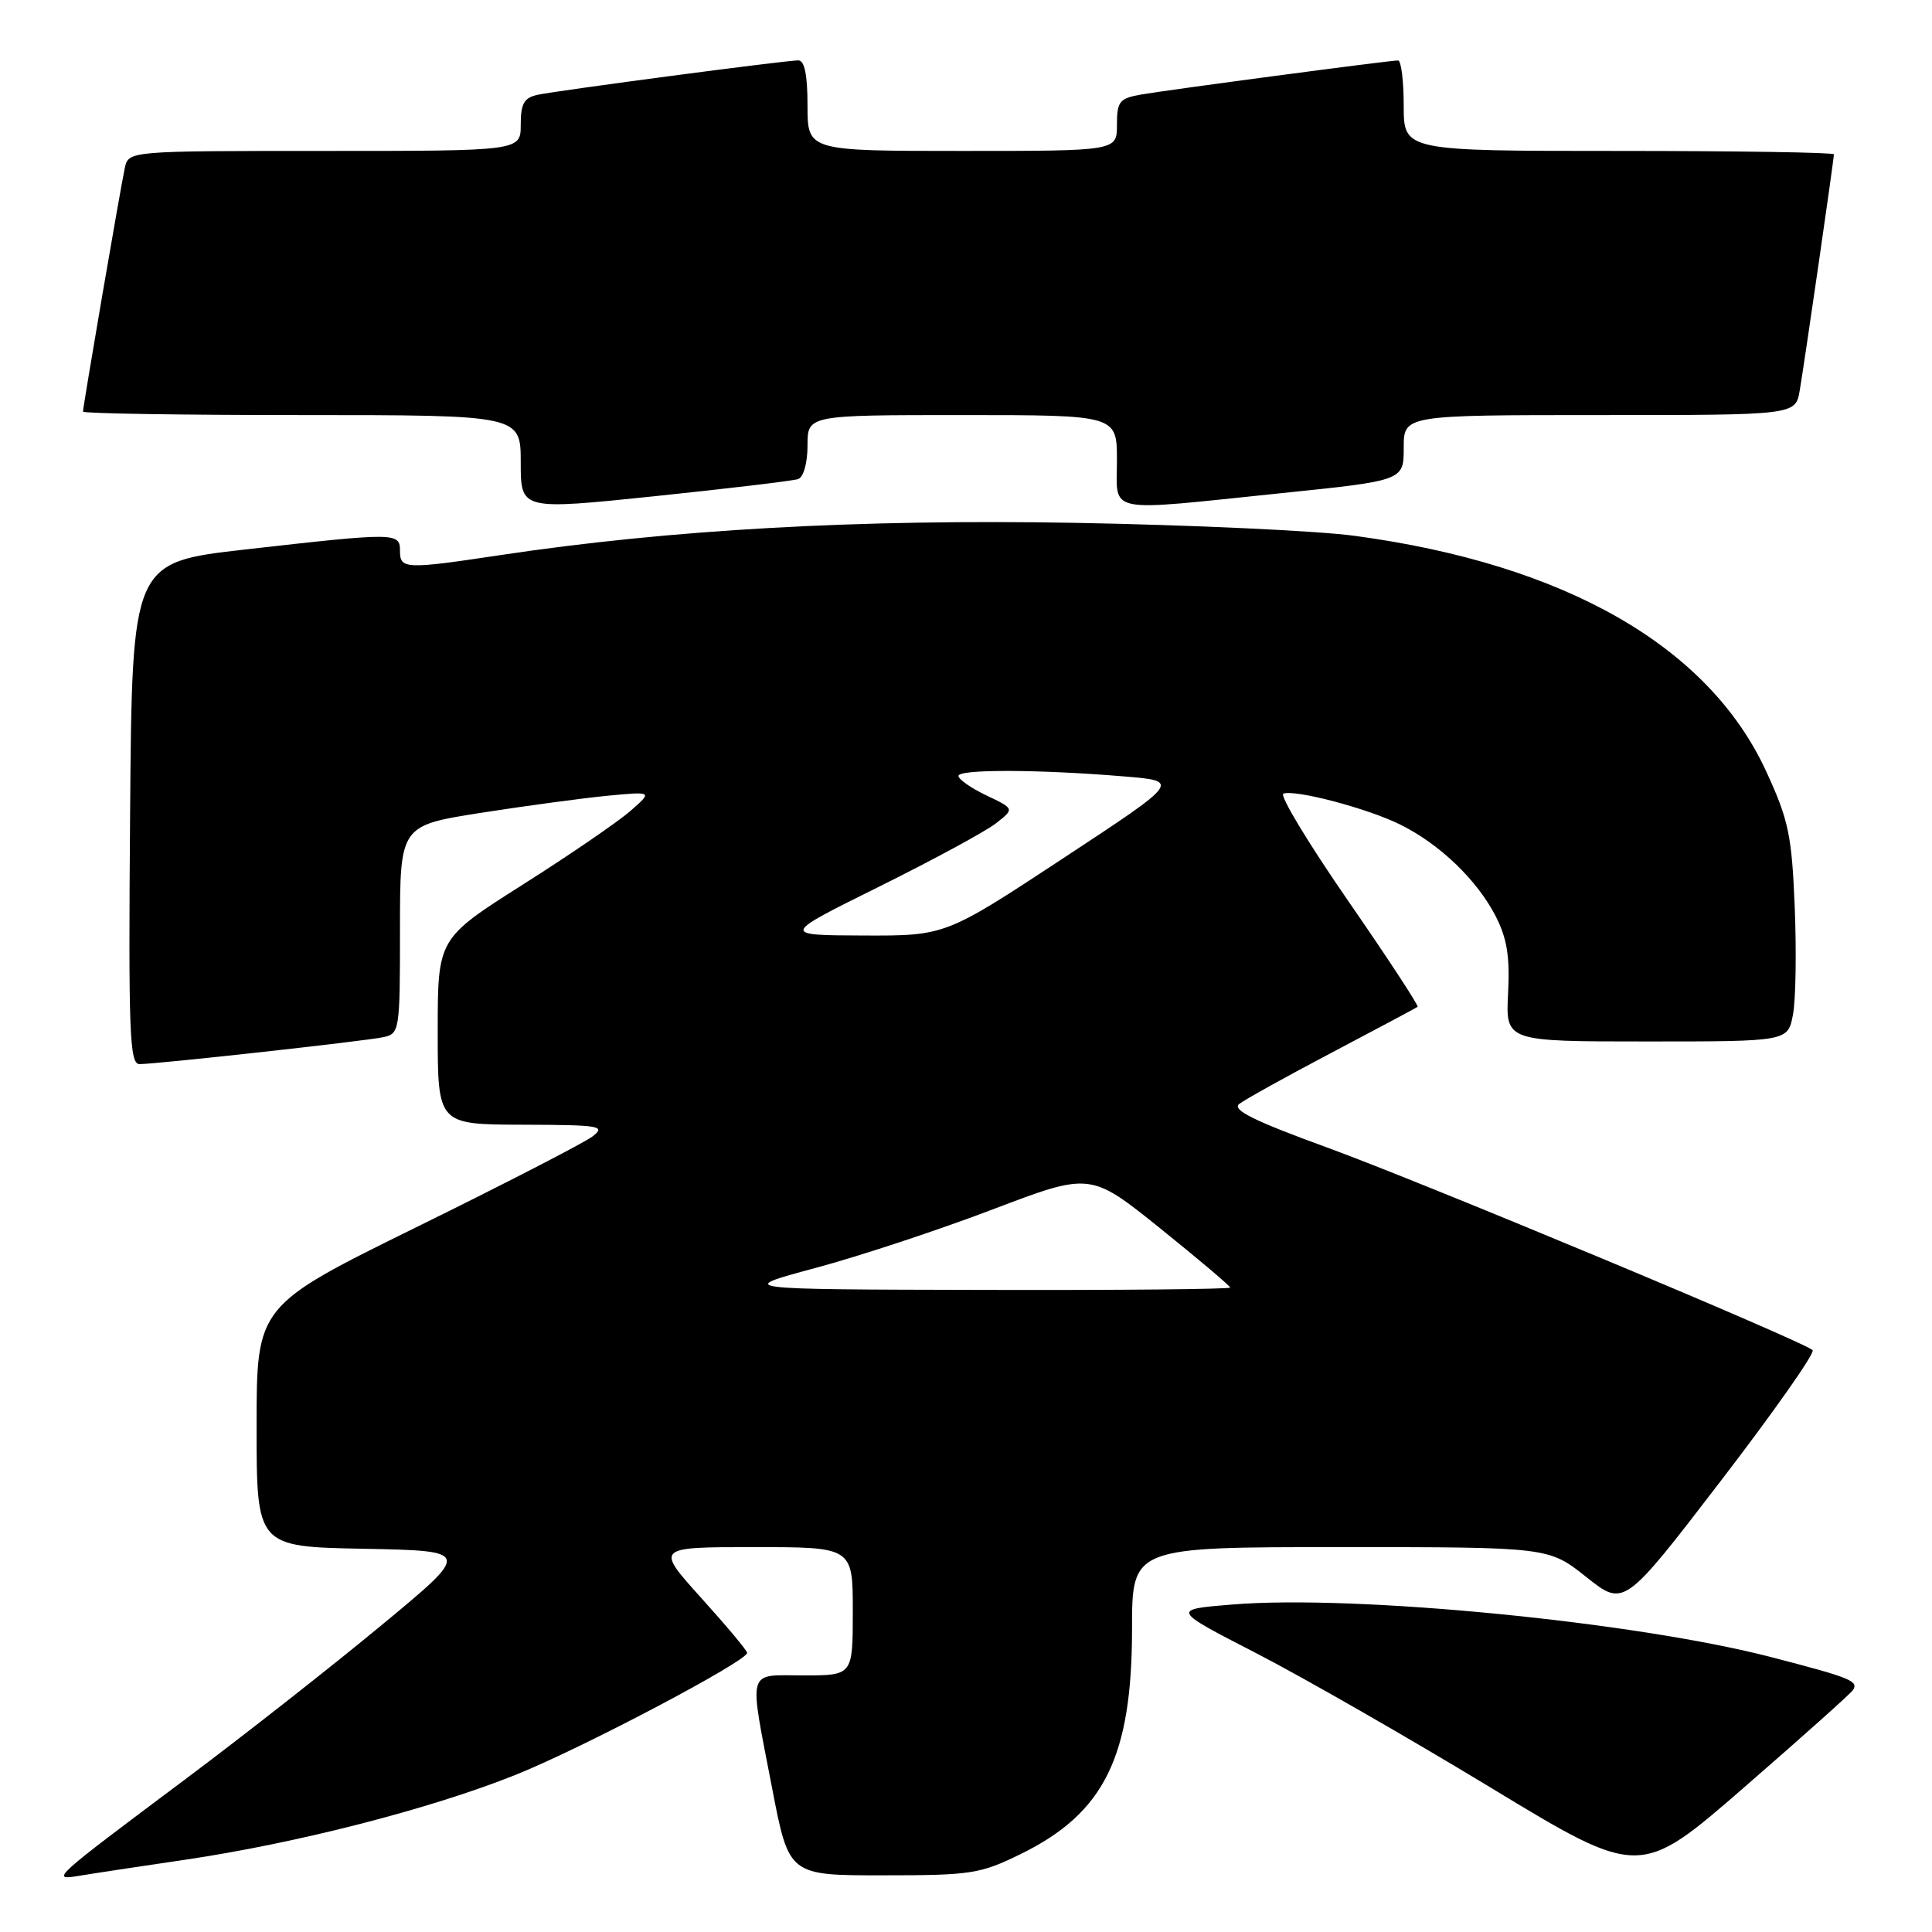 <?xml version="1.0" encoding="UTF-8" standalone="no"?>
<!DOCTYPE svg PUBLIC "-//W3C//DTD SVG 1.1//EN" "http://www.w3.org/Graphics/SVG/1.1/DTD/svg11.dtd" >
<svg xmlns="http://www.w3.org/2000/svg" xmlns:xlink="http://www.w3.org/1999/xlink" version="1.1" viewBox="0 0 256 256">
 <g >
 <path fill="currentColor"
d=" M 24.50 246.43 C 39.35 244.24 57.20 239.65 68.41 235.14 C 77.28 231.57 99.00 220.11 99.00 219.01 C 99.00 218.71 96.26 215.44 92.92 211.74 C 86.84 205.00 86.84 205.00 99.92 205.00 C 113.00 205.00 113.00 205.00 113.00 213.50 C 113.00 222.00 113.00 222.00 106.50 222.00 C 98.85 222.00 99.20 220.77 102.32 237.00 C 104.54 248.50 104.54 248.50 117.02 248.49 C 128.66 248.49 129.89 248.30 135.23 245.68 C 146.32 240.25 150.00 232.81 150.00 215.82 C 150.00 205.00 150.00 205.00 177.61 205.00 C 205.21 205.00 205.21 205.00 210.20 208.97 C 215.19 212.94 215.19 212.94 228.02 196.22 C 235.08 187.02 240.55 179.23 240.18 178.90 C 238.76 177.64 188.43 156.64 175.95 152.09 C 166.23 148.55 163.22 147.07 164.19 146.29 C 164.91 145.72 170.45 142.64 176.50 139.46 C 182.55 136.27 187.65 133.55 187.84 133.41 C 188.02 133.27 183.87 126.94 178.61 119.33 C 173.35 111.72 169.50 105.35 170.06 105.16 C 171.68 104.60 181.18 107.11 185.50 109.24 C 190.75 111.83 195.69 116.57 198.17 121.37 C 199.69 124.33 200.08 126.73 199.83 131.62 C 199.50 138.00 199.50 138.00 218.20 138.00 C 236.91 138.00 236.91 138.00 237.58 134.43 C 237.95 132.46 238.05 126.04 237.81 120.16 C 237.42 110.65 237.00 108.65 234.02 102.19 C 226.39 85.63 207.37 74.75 179.50 71.00 C 174.55 70.33 157.90 69.56 142.50 69.28 C 113.77 68.77 88.89 70.16 66.26 73.56 C 53.70 75.45 53.00 75.42 53.00 73.00 C 53.00 70.55 52.52 70.54 32.50 72.81 C 17.50 74.51 17.50 74.51 17.24 107.76 C 17.01 136.78 17.16 141.00 18.48 141.00 C 20.78 141.00 48.20 137.97 50.75 137.44 C 52.95 136.97 53.00 136.67 53.00 123.17 C 53.00 109.39 53.00 109.39 63.75 107.70 C 69.66 106.78 77.20 105.76 80.50 105.44 C 86.50 104.87 86.50 104.87 83.50 107.48 C 81.85 108.92 75.44 113.31 69.25 117.23 C 58.00 124.37 58.00 124.37 58.00 136.69 C 58.00 149.00 58.00 149.00 69.25 149.03 C 79.55 149.06 80.33 149.19 78.50 150.59 C 77.40 151.43 66.94 156.82 55.25 162.57 C 34.00 173.03 34.00 173.03 34.00 188.99 C 34.00 204.95 34.00 204.95 48.23 205.22 C 62.46 205.50 62.46 205.50 50.51 215.38 C 43.95 220.82 32.26 229.99 24.54 235.77 C 6.83 249.02 6.64 249.19 10.51 248.55 C 12.16 248.27 18.45 247.32 24.50 246.43 Z  M 245.55 223.92 C 246.28 222.74 245.16 222.29 234.74 219.59 C 216.74 214.91 179.64 211.28 163.37 212.60 C 155.19 213.26 155.19 213.26 166.52 219.09 C 172.74 222.30 186.71 230.31 197.56 236.89 C 217.29 248.85 217.29 248.85 231.17 236.78 C 238.81 230.14 245.28 224.36 245.55 223.92 Z  M 105.75 63.48 C 106.47 63.24 107.00 61.37 107.00 59.03 C 107.00 55.00 107.00 55.00 127.50 55.00 C 148.00 55.00 148.00 55.00 148.00 61.00 C 148.00 68.17 146.13 67.79 169.75 65.35 C 186.00 63.68 186.00 63.68 186.00 59.34 C 186.00 55.00 186.00 55.00 211.95 55.00 C 237.91 55.00 237.91 55.00 238.47 51.75 C 239.09 48.16 243.00 21.15 243.00 20.45 C 243.00 20.20 230.18 20.00 214.50 20.00 C 186.00 20.00 186.00 20.00 186.00 14.00 C 186.00 10.70 185.66 8.00 185.25 8.01 C 184.04 8.02 154.81 11.90 151.25 12.52 C 148.32 13.03 148.00 13.43 148.00 16.55 C 148.00 20.00 148.00 20.00 127.50 20.00 C 107.00 20.00 107.00 20.00 107.00 14.00 C 107.00 9.94 106.61 8.00 105.78 8.00 C 104.10 8.00 74.04 11.97 71.25 12.56 C 69.44 12.95 69.00 13.72 69.00 16.52 C 69.00 20.00 69.00 20.00 43.02 20.00 C 17.04 20.00 17.04 20.00 16.54 22.25 C 15.99 24.75 11.00 53.82 11.00 54.54 C 11.00 54.79 24.05 55.00 40.00 55.00 C 69.00 55.00 69.00 55.00 69.00 61.29 C 69.00 67.59 69.00 67.59 86.75 65.75 C 96.51 64.73 105.06 63.72 105.75 63.48 Z  M 108.02 168.02 C 113.81 166.47 124.38 162.98 131.52 160.26 C 144.48 155.33 144.48 155.33 153.74 162.77 C 158.83 166.87 163.00 170.39 163.00 170.61 C 163.00 170.82 148.26 170.97 130.25 170.92 C 97.50 170.85 97.50 170.85 108.02 168.02 Z  M 116.50 117.48 C 123.65 113.93 130.61 110.16 131.96 109.10 C 134.43 107.17 134.43 107.17 130.71 105.40 C 128.67 104.43 127.00 103.26 127.00 102.81 C 127.00 101.91 137.60 101.94 148.96 102.88 C 156.42 103.50 156.42 103.50 140.84 113.75 C 125.27 124.00 125.27 124.00 114.39 123.96 C 103.50 123.92 103.50 123.92 116.50 117.48 Z "/>
</g>
</svg>